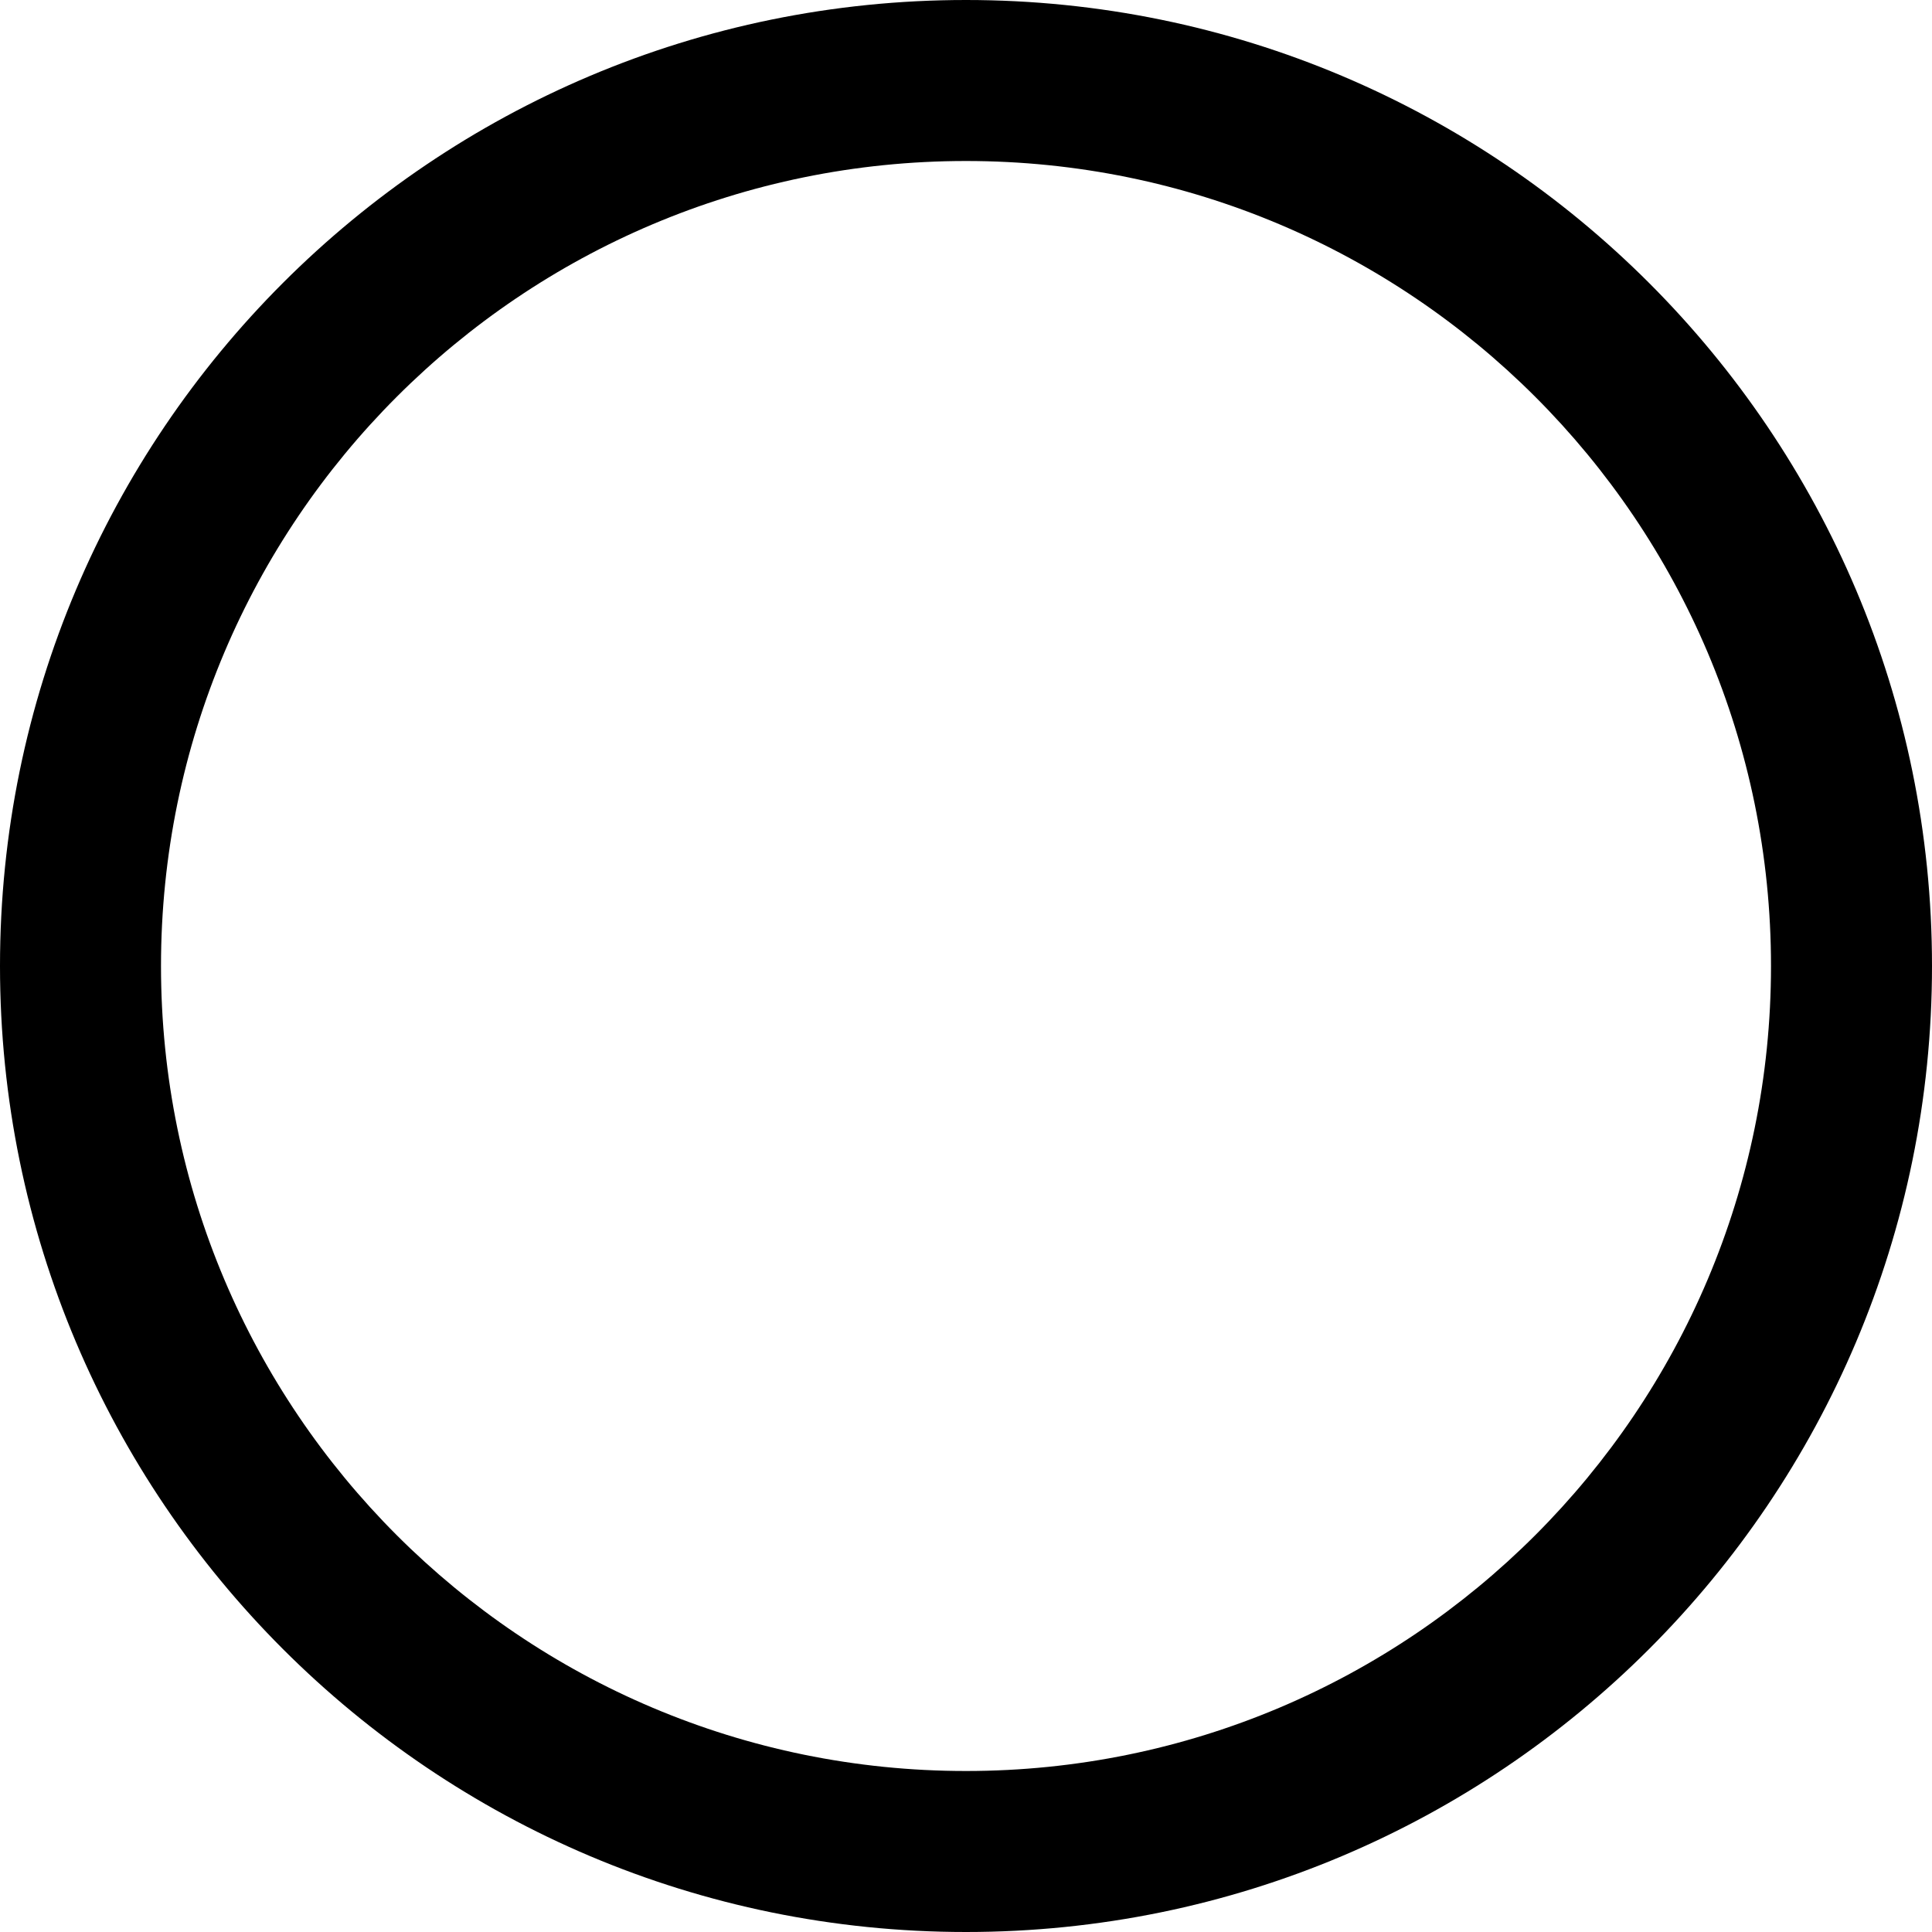 <?xml version="1.0" encoding="UTF-8" standalone="no"?>
<!-- Created with Inkscape (http://www.inkscape.org/) -->

<svg
   xmlns:dc="http://purl.org/dc/elements/1.1/"
   xmlns:cc="http://creativecommons.org/ns#"
   xmlns:rdf="http://www.w3.org/1999/02/22-rdf-syntax-ns#"
   xmlns:svg="http://www.w3.org/2000/svg"
   xmlns="http://www.w3.org/2000/svg"
   version="1.1"
   width="300"
   height="300"
   id="svg3897">
  <defs
     id="defs3899" />
  <g
     transform="translate(-225,-382.362)"
     id="layer1">
    <path
       d="m 375,382.362 c -82.843,0 -150,67.157 -150,150 0,82.843 67.157,150 150,150 82.843,0 150,-67.157 150,-150 0,-82.843 -67.157,-150 -150,-150 z m 0,25 c 69.036,0 125,55.964 125,125 0,69.036 -55.964,125 -125,125 -69.036,0 -125,-55.964 -125,-125 0,-69.036 55.964,-125 125,-125 z"
       id="path3003"
       style="fill:#000000;fill-opacity:1;fill-rule:nonzero;stroke:none;display:inline" />
  </g>
</svg>
